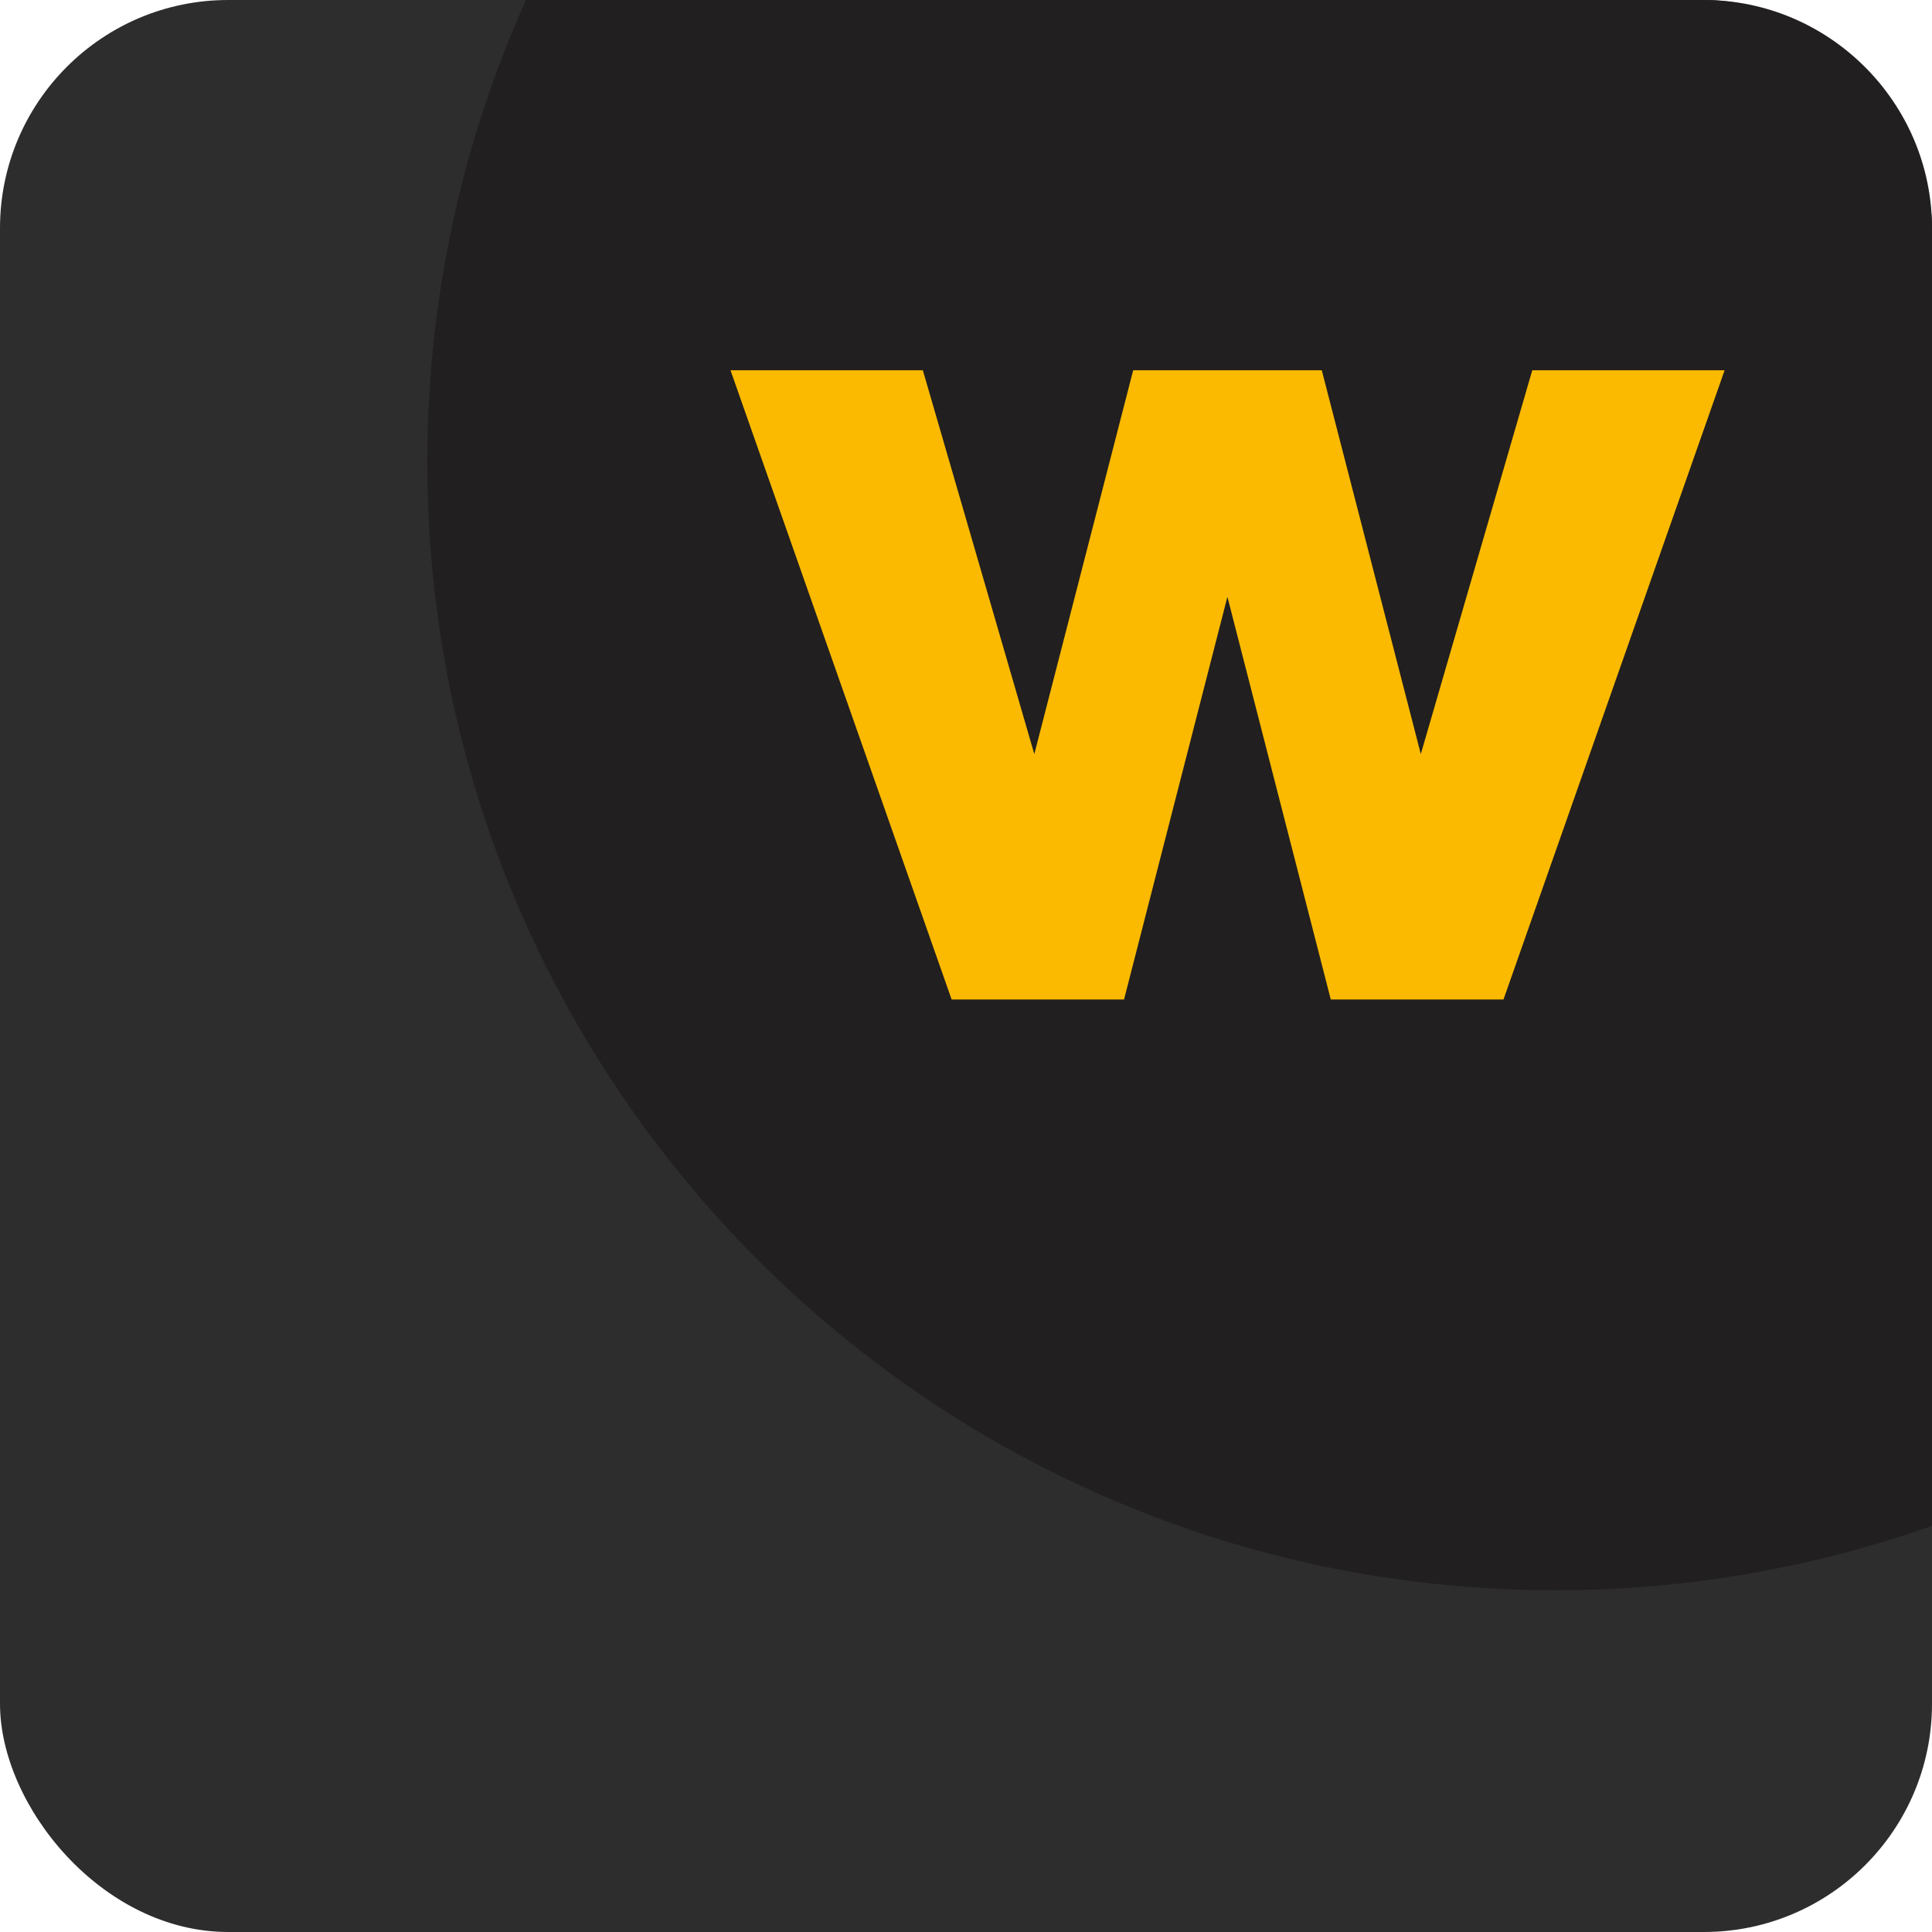 <?xml version="1.0" encoding="UTF-8"?>
<!DOCTYPE svg PUBLIC "-//W3C//DTD SVG 1.1//EN" "http://www.w3.org/Graphics/SVG/1.1/DTD/svg11.dtd">
<!-- Creator: CorelDRAW 2018 (64-Bit) -->
<svg xmlns="http://www.w3.org/2000/svg" xml:space="preserve" width="100%" height="100%" version="1.1" style="shape-rendering:geometricPrecision; text-rendering:geometricPrecision; image-rendering:optimizeQuality; fill-rule:evenodd; clip-rule:evenodd"
viewBox="0 0 4233.34 4233.34"
 xmlns:xlink="http://www.w3.org/1999/xlink">
 <defs>
  <style type="text/css">
   <![CDATA[
    .fil1 {fill:#211F1F}
    .fil0 {fill:#2D2D2D}
    .fil2 {fill:#FBBA00;fill-rule:nonzero}
   ]]>
  </style>
 </defs>
 <g id="Layer_x0020_1">
  <rect class="fil0" width="4233.34" height="4233.34" rx="500" ry="500"/>
  <path class="fil1" d="M4233.34 3343.25c-258.02,91.33 -535.65,141.19 -824.96,141.19 -1365.26,0 -2472.02,-1106.76 -2472.02,-2472.02 0,-360.75 77.32,-703.41 216.22,-1012.42l2580.76 0c275,0 500,225 500,500l0 2843.25z"/>
  <polygon class="fil2" points="2689.46,1307.66 2462.97,2189.99 2085.16,2189.99 1600.66,811.35 2022.13,811.35 2266.35,1652.32 2483,811.35 2896.26,811.35 3113.23,1652.32 3357.45,811.35 3778.92,811.35 3294.42,2189.99 2915.95,2189.99 "/>
 </g>
</svg>
